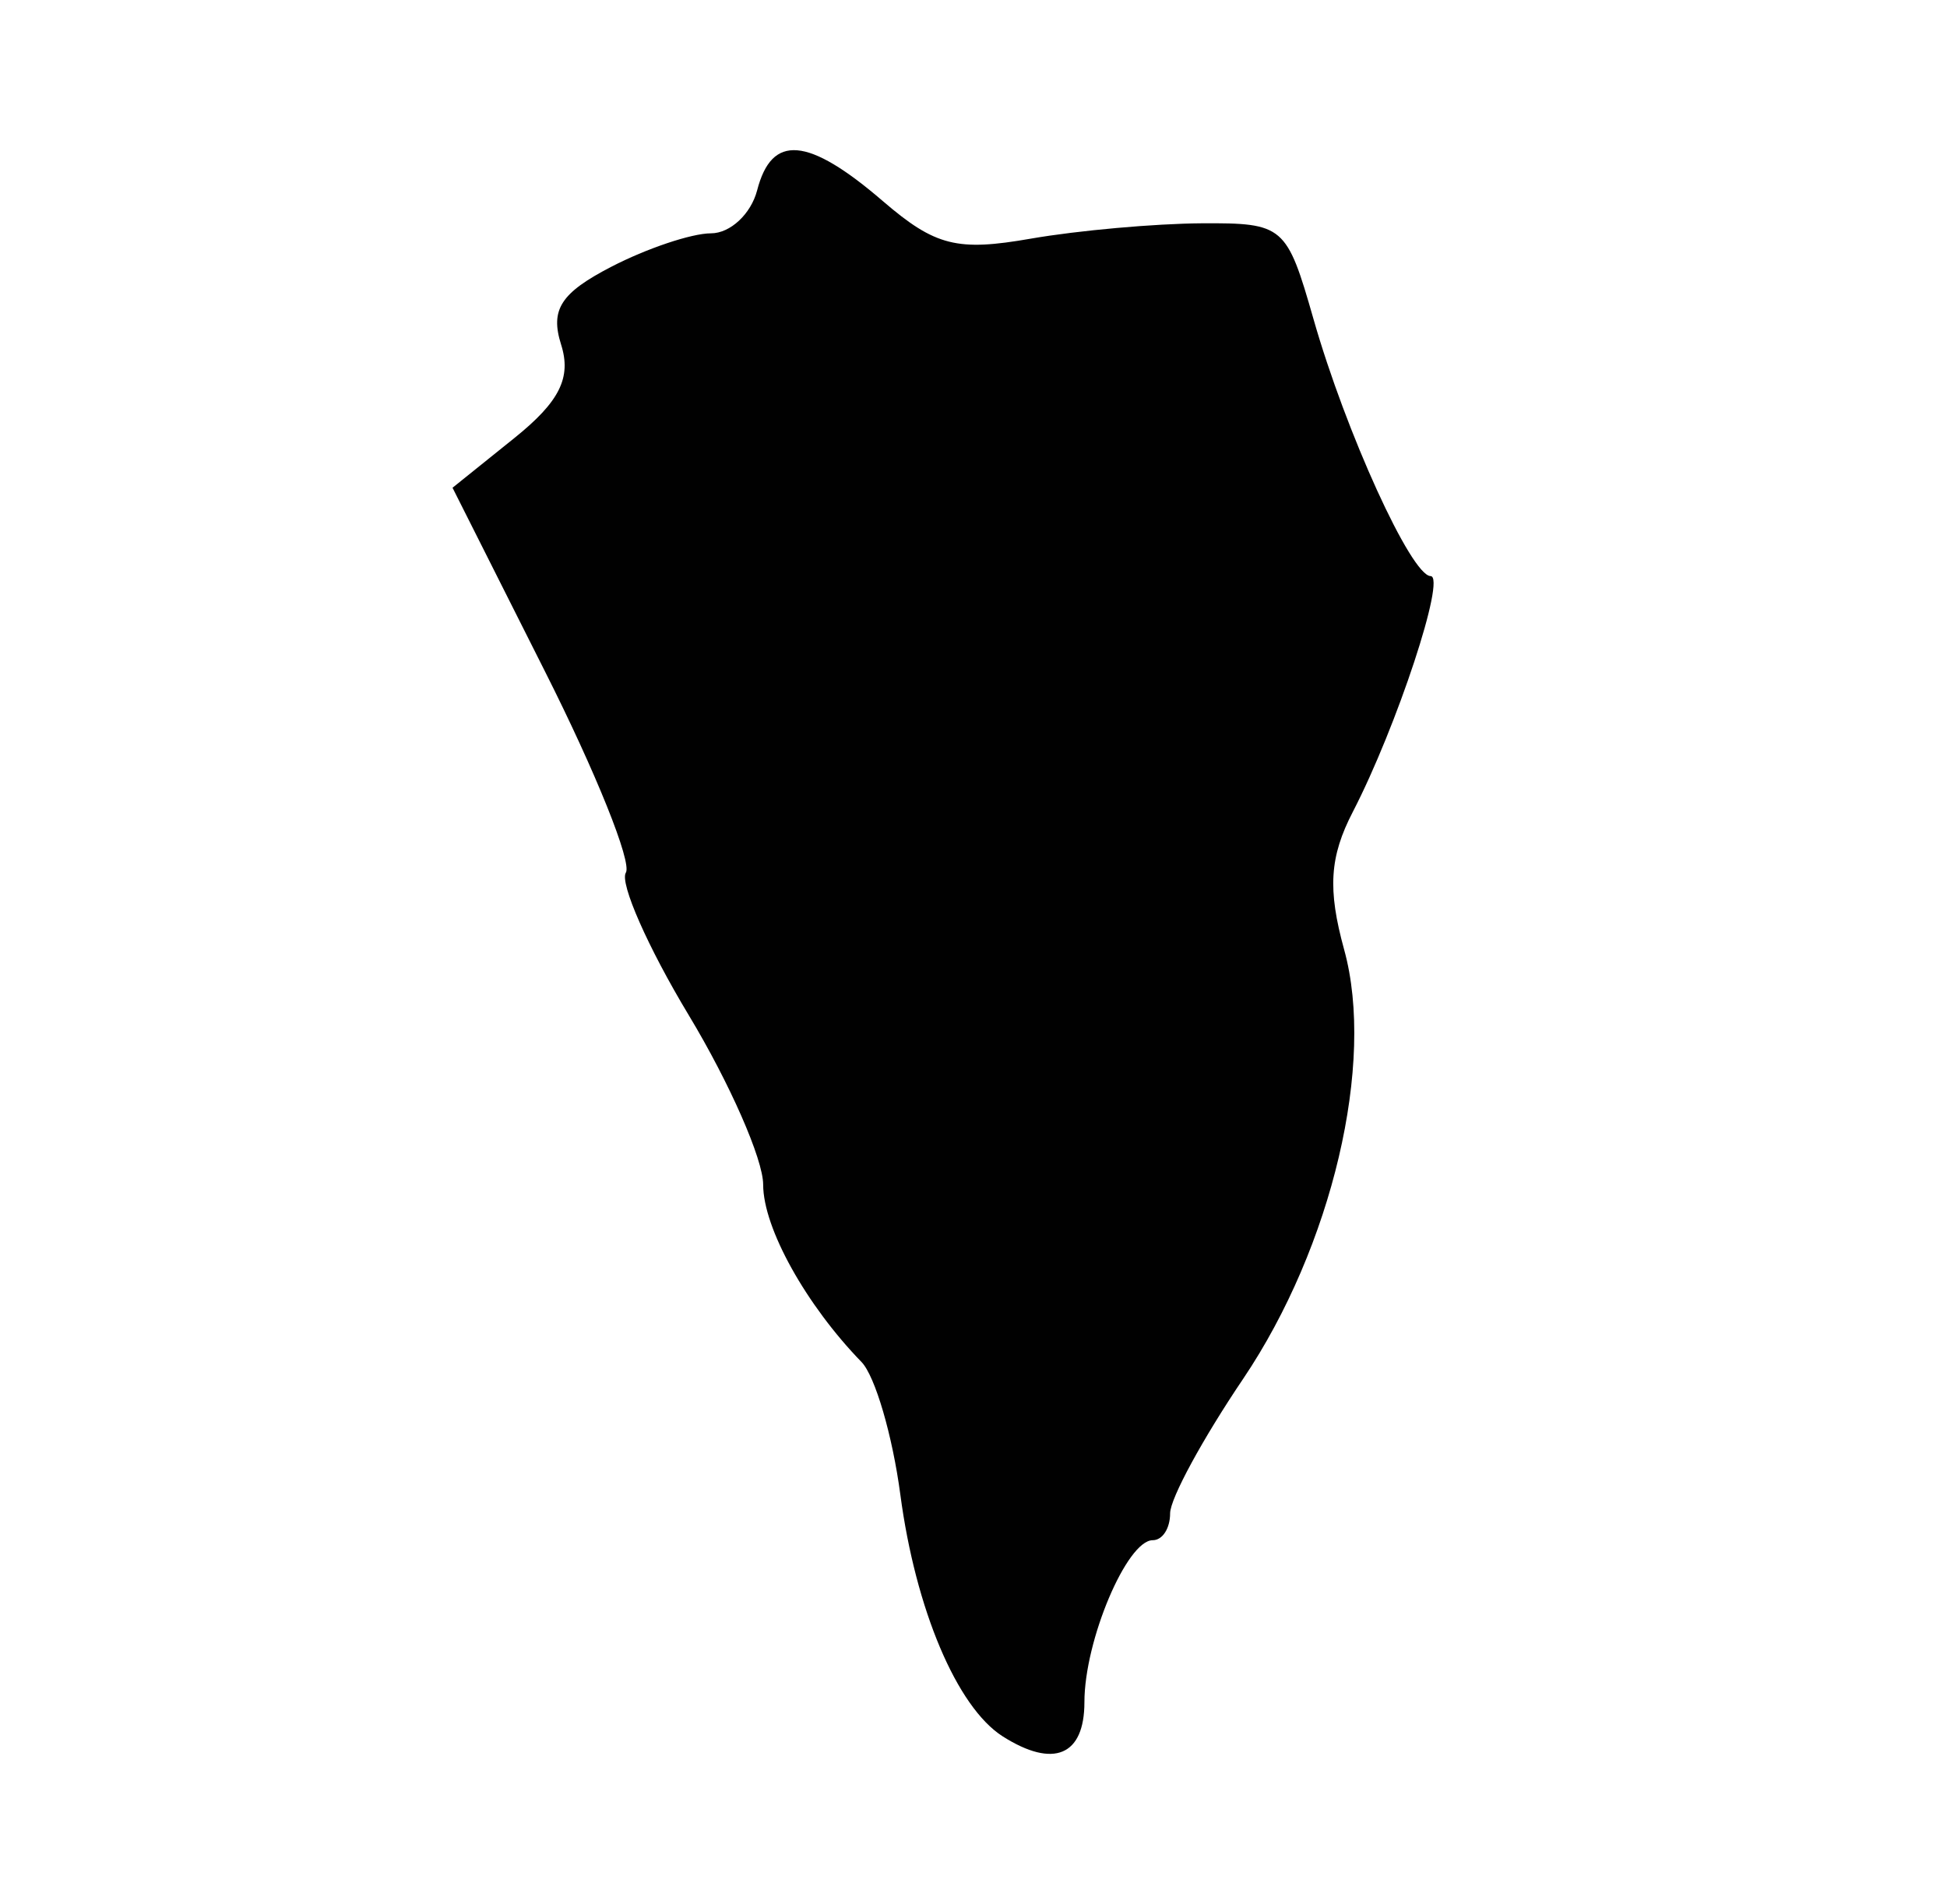 <?xml version="1.0" encoding="UTF-8"?>
<svg id="Capa_3" data-name="Capa 3" xmlns="http://www.w3.org/2000/svg" viewBox="0 0 132 129.09">
  <defs>
    <style>
      .cls-1 {
        fill: #010101;
        stroke-width: 0px;
      }
    </style>
  </defs>
  <path class="cls-1" d="M54.05,10.19c-1.37-.11-2.22.79-2.72,2.72-.42,1.6-1.82,2.91-3.13,2.91s-4.37,1.03-6.76,2.27c-3.42,1.77-4.15,2.9-3.4,5.27.71,2.24-.09,3.87-3.18,6.35l-4.18,3.36,6.26,12.44c3.45,6.84,5.92,12.97,5.49,13.66-.43.69,1.49,5.06,4.27,9.67,2.77,4.6,5.04,9.76,5.04,11.48,0,2.95,2.92,8.17,6.67,12.03.92.95,2.1,4.99,2.63,8.99,1.03,7.76,3.83,14.41,6.94,16.39,3.45,2.19,5.54,1.31,5.54-2.32,0-4.18,2.88-10.98,4.63-10.98.67,0,1.18-.81,1.18-1.82s2.24-5.11,4.95-9.12c6.04-8.97,8.97-21.42,6.85-29.1-1.13-4.1-.99-6.3.59-9.35,2.98-5.77,6.34-15.96,5.27-15.98-1.31-.02-5.74-9.72-7.94-17.43-1.81-6.33-2.02-6.52-7.58-6.49-3.15.02-8.36.48-11.58,1.04-4.98.87-6.47.52-10.03-2.54-2.53-2.18-4.44-3.34-5.81-3.45h0Z"/>
</svg>